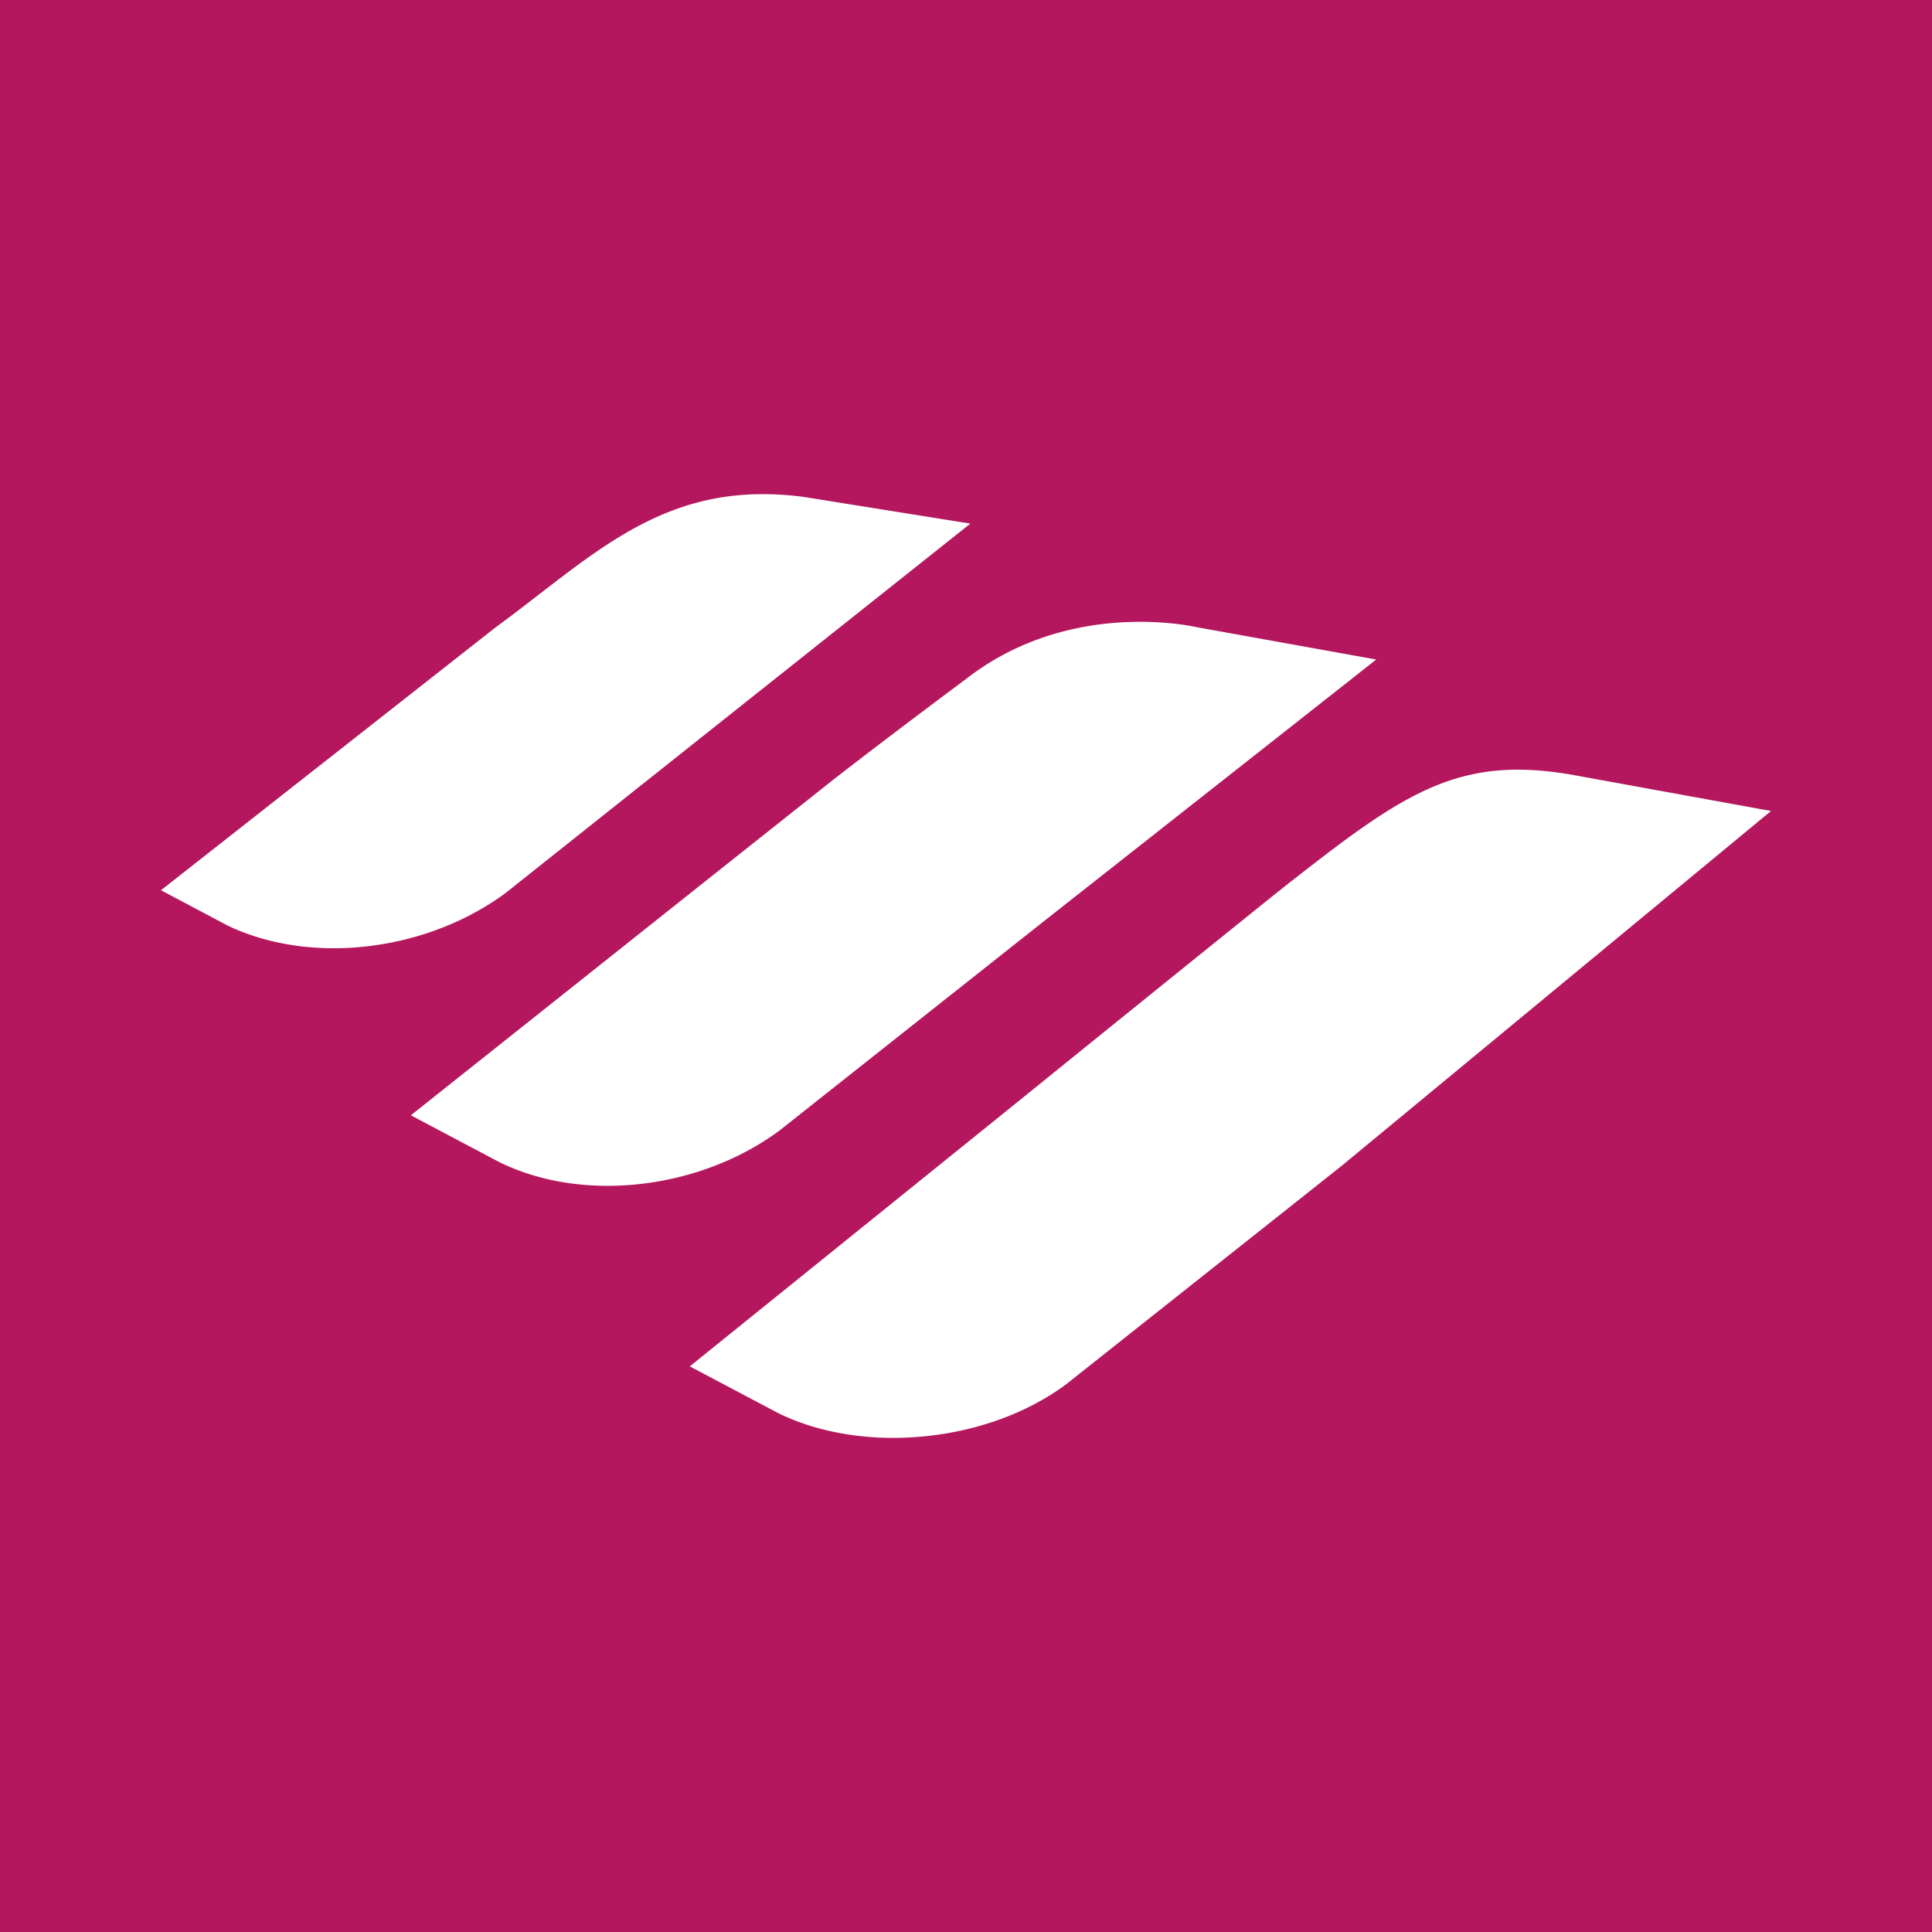 <svg xmlns="http://www.w3.org/2000/svg" viewBox="0 0 100 100"><path fill="#B4175E" d="M0 0h100v100H0z"/><path fill="#FFF" d="M39.086 25.582c-5.621.156-8.992 3.645-13.43 6.887L8.332 46.079l3.332 1.765.02.015c4.343 2.133 10.379 1.403 14.488-1.64l7.312-5.813 2.801-2.226 13.942-11.078-8.582-1.375a16 16 0 0 0-2.56-.145m20.504 6.613c-2.371-.082-6.164.301-9.547 2.918 0 0-3.996 2.973-6.945 5.27l-6.54 5.191-15.163 12.051-.125.105 4.57 2.418c4.344 2.145 10.398 1.414 14.508-1.632l13.554-10.73 10.93-8.606 6.402-5.043-9.304-1.676s-.914-.215-2.34-.266m18.015 7.68c-3.609.293-6.304 2.246-10.687 5.676-.516.375-14.977 12.074-14.977 12.074L35.703 70.723l4.574 2.418c4.344 2.144 10.785 1.57 14.899-1.485l14.406-11.422.004-.007.008-.008 22.074-18.242-10.047-1.829c-1.504-.28-2.812-.367-4.016-.273m0 0"/></svg>